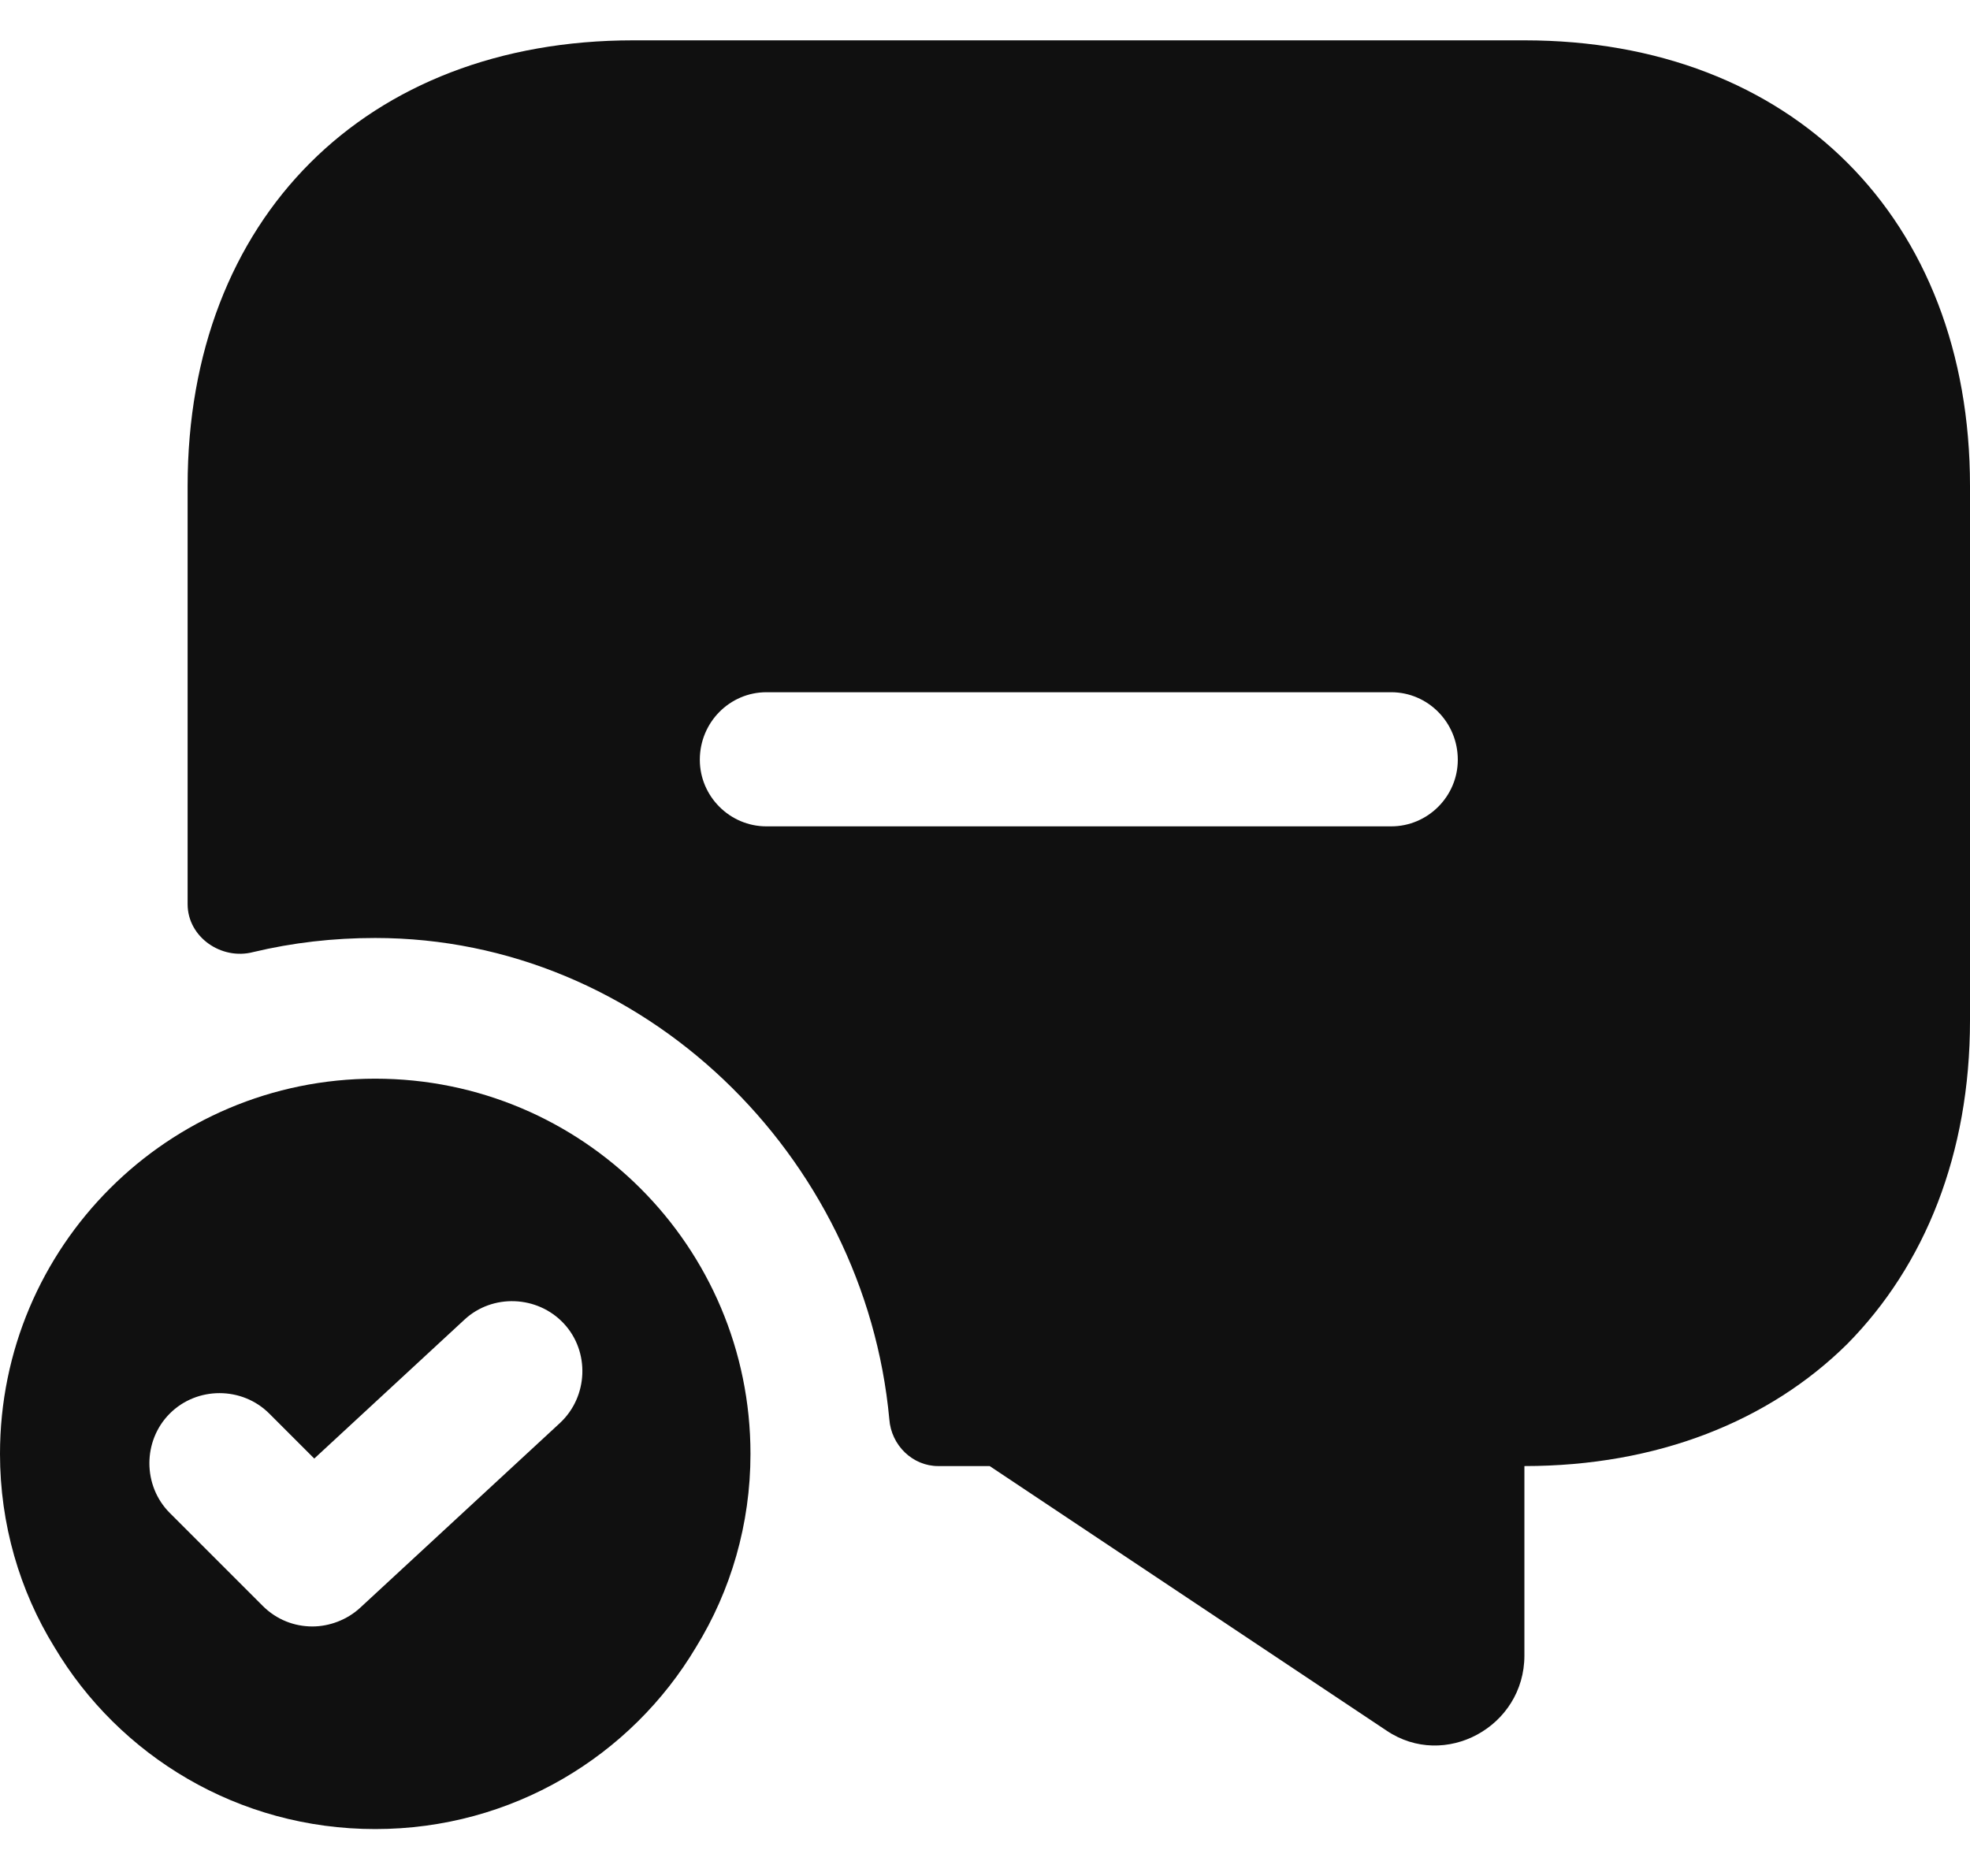 <svg width="21" height="20" viewBox="0 0 21 20" fill="none" xmlns="http://www.w3.org/2000/svg">
<path d="M4 11.5C1.79 11.5 0 13.29 0 15.5C0 16.25 0.21 16.96 0.58 17.56C1.27 18.72 2.54 19.5 4 19.5C5.46 19.5 6.73 18.72 7.42 17.56C7.79 16.96 8 16.25 8 15.5C8 13.29 6.21 11.5 4 11.5ZM5.97 15.17L3.84 17.14C3.7 17.27 3.51 17.34 3.33 17.34C3.14 17.34 2.95 17.27 2.8 17.12L1.81 16.13C1.52 15.84 1.52 15.36 1.81 15.07C2.1 14.78 2.58 14.78 2.87 15.07L3.35 15.55L4.95 14.07C5.25 13.79 5.73 13.81 6.01 14.11C6.29 14.41 6.27 14.89 5.97 15.17Z" fill="#101010"/>
<path d="M16.25 0.43H6.75C3.9 0.43 2 2.33 2 5.18V9.64C2 9.99 2.36 10.24 2.7 10.15C3.12 10.05 3.55 10 4 10C6.86 10 9.22 12.32 9.48 15.13C9.5 15.41 9.73 15.63 10 15.63H10.55L14.78 18.45C15.4 18.87 16.25 18.41 16.25 17.65V15.63C17.67 15.63 18.86 15.15 19.69 14.33C20.52 13.49 21 12.3 21 10.88V5.18C21 2.33 19.1 0.43 16.25 0.43ZM14.83 8.81H8.17C7.78 8.81 7.46 8.49 7.46 8.1C7.46 7.7 7.78 7.38 8.17 7.38H14.83C15.22 7.38 15.54 7.7 15.54 8.1C15.54 8.49 15.22 8.81 14.83 8.81Z" fill="#101010"/>
</svg>
